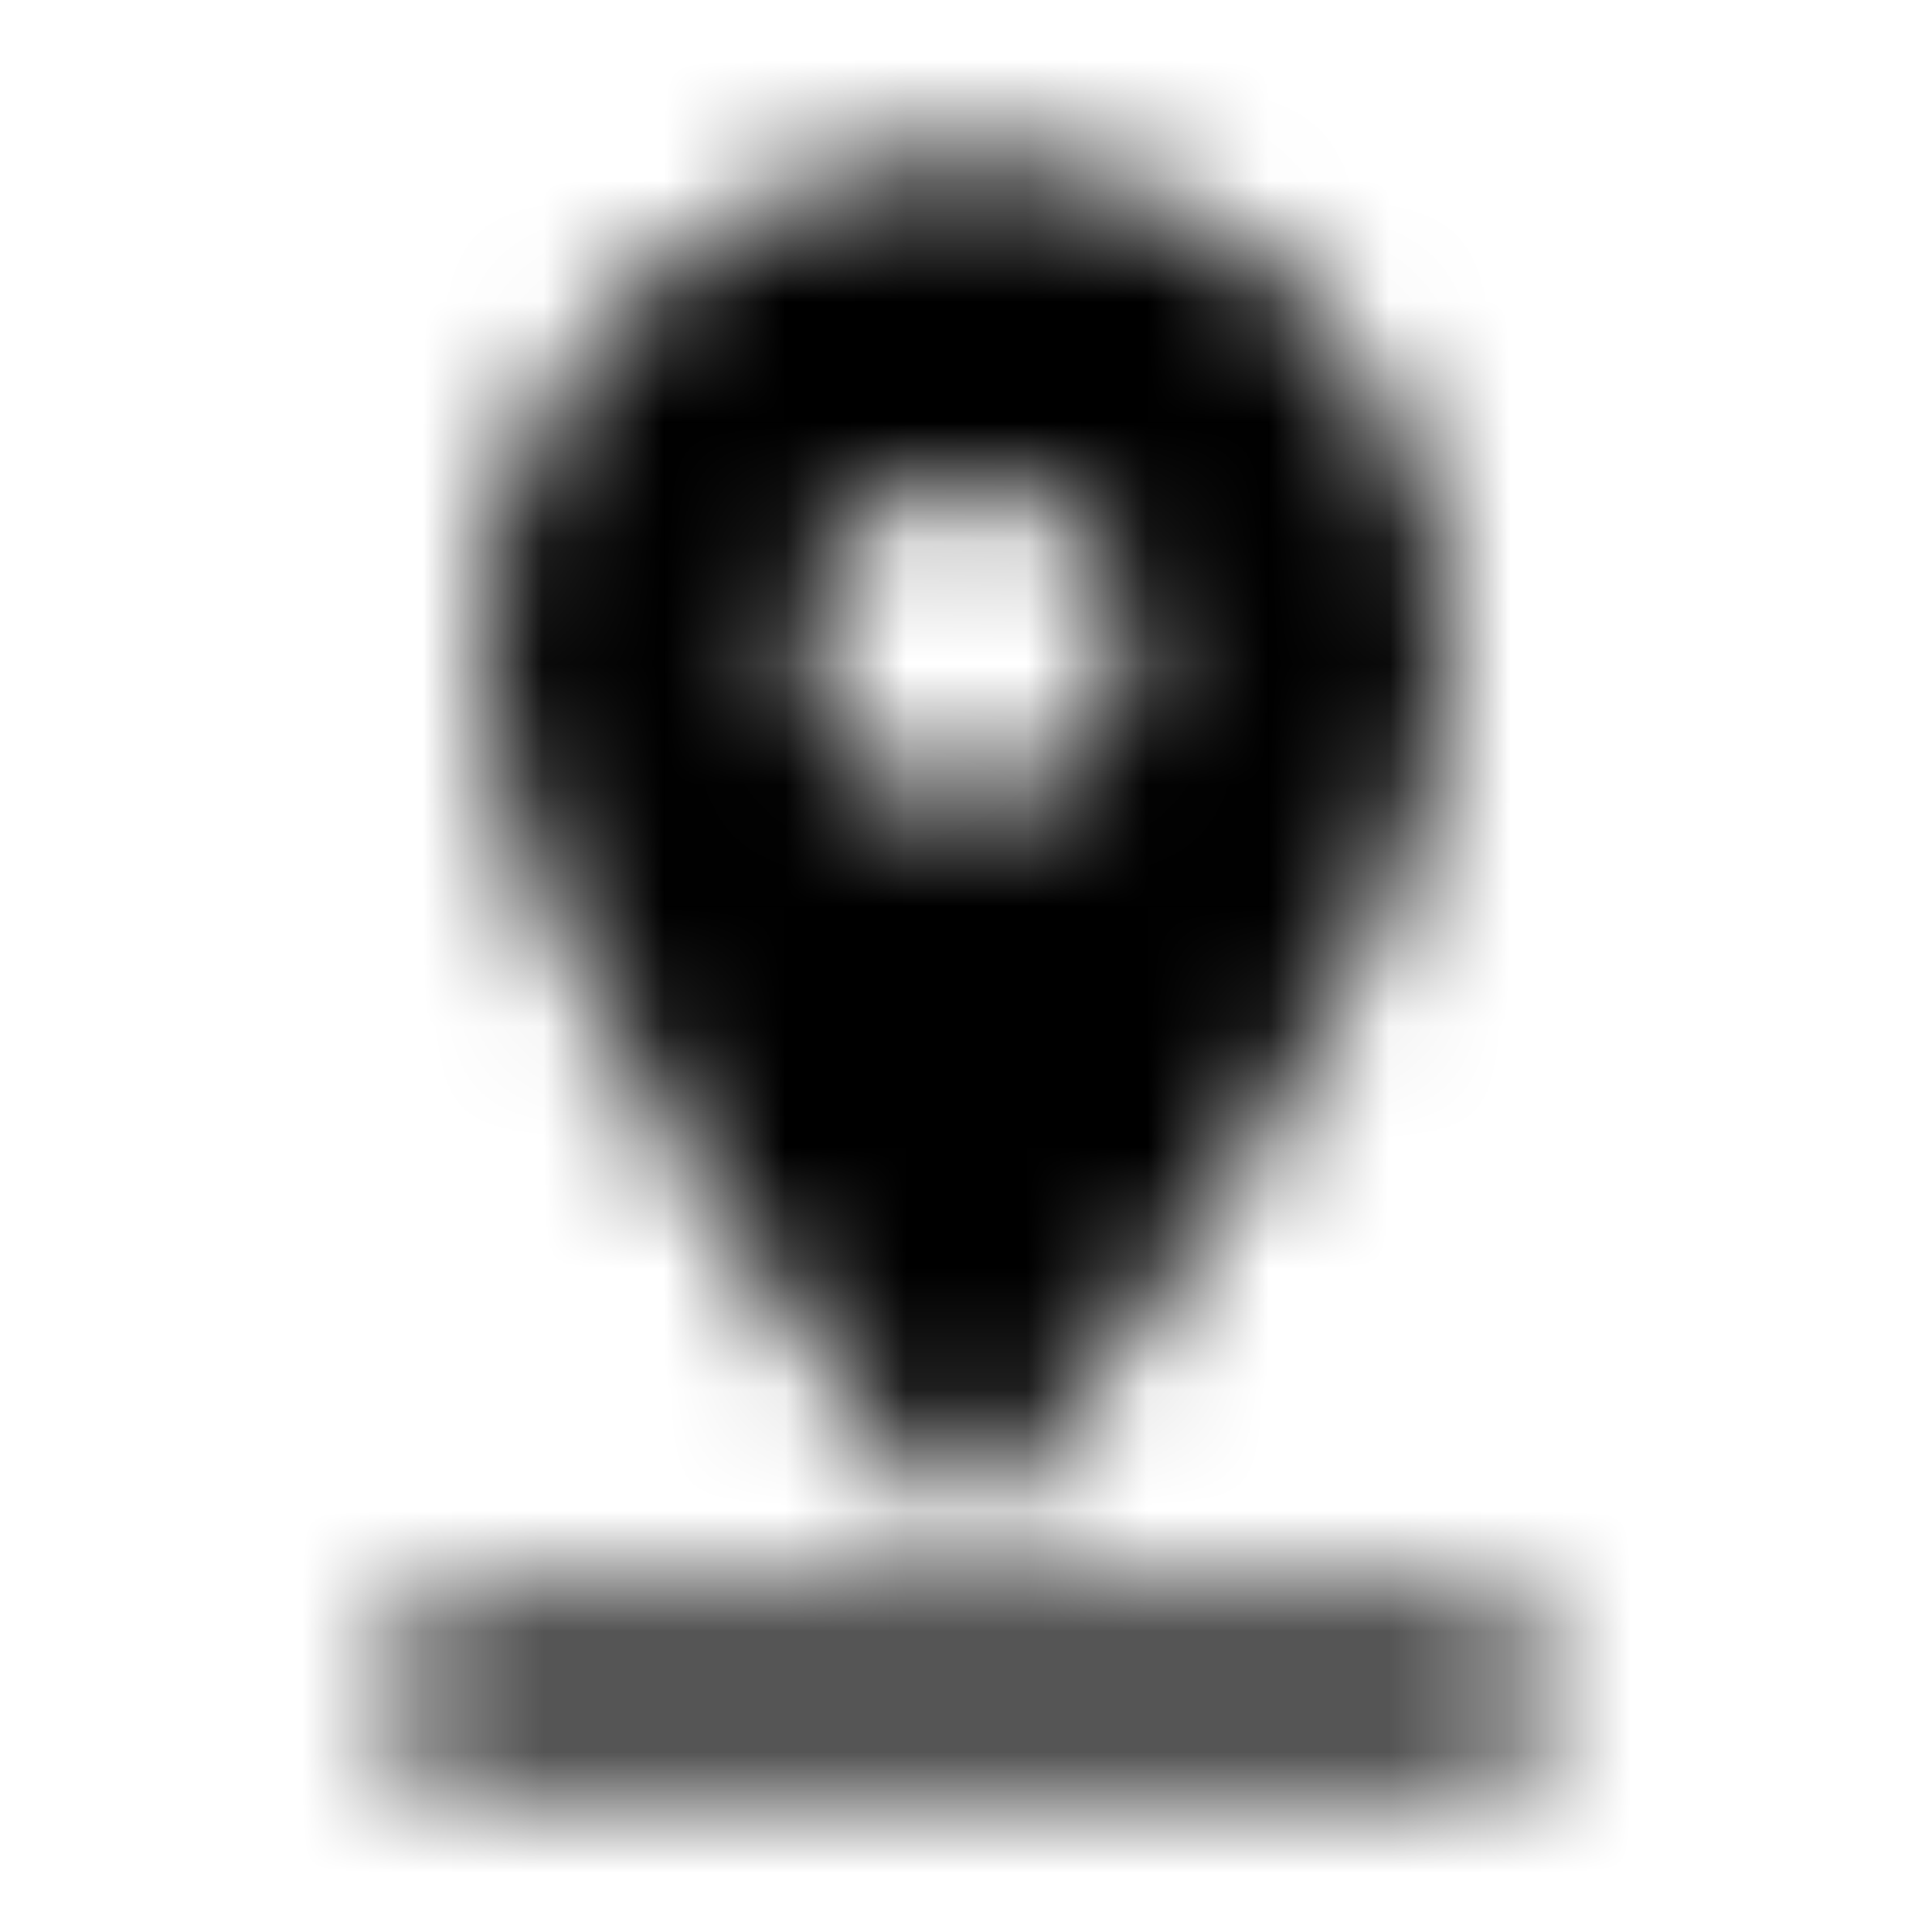 <svg xmlns="http://www.w3.org/2000/svg" xmlns:xlink="http://www.w3.org/1999/xlink" width="16" height="16" viewBox="0 0 16 16">
  <defs>
    <path id="pin-drop-a" d="M12,5.333 C12,3.127 10.207,1.333 8,1.333 C5.793,1.333 4,3.127 4,5.333 C4,8.333 8,12.667 8,12.667 C8,12.667 12,8.333 12,5.333 Z M6.667,5.333 C6.667,4.6 7.267,4 8,4 C8.733,4 9.333,4.6 9.333,5.333 C9.333,6.067 8.74,6.667 8,6.667 C7.267,6.667 6.667,6.067 6.667,5.333 Z M3.333,13.333 L3.333,14.667 L12.667,14.667 L12.667,13.333 L3.333,13.333 Z"/>
  </defs>
  <g fill="none" fill-rule="evenodd">
    <mask id="pin-drop-b" fill="#fff">
      <use xlink:href="#pin-drop-a"/>
    </mask>
    <g fill="CurrentColor" mask="url(#pin-drop-b)">
      <rect width="16" height="16"/>
    </g>
  </g>
</svg>
